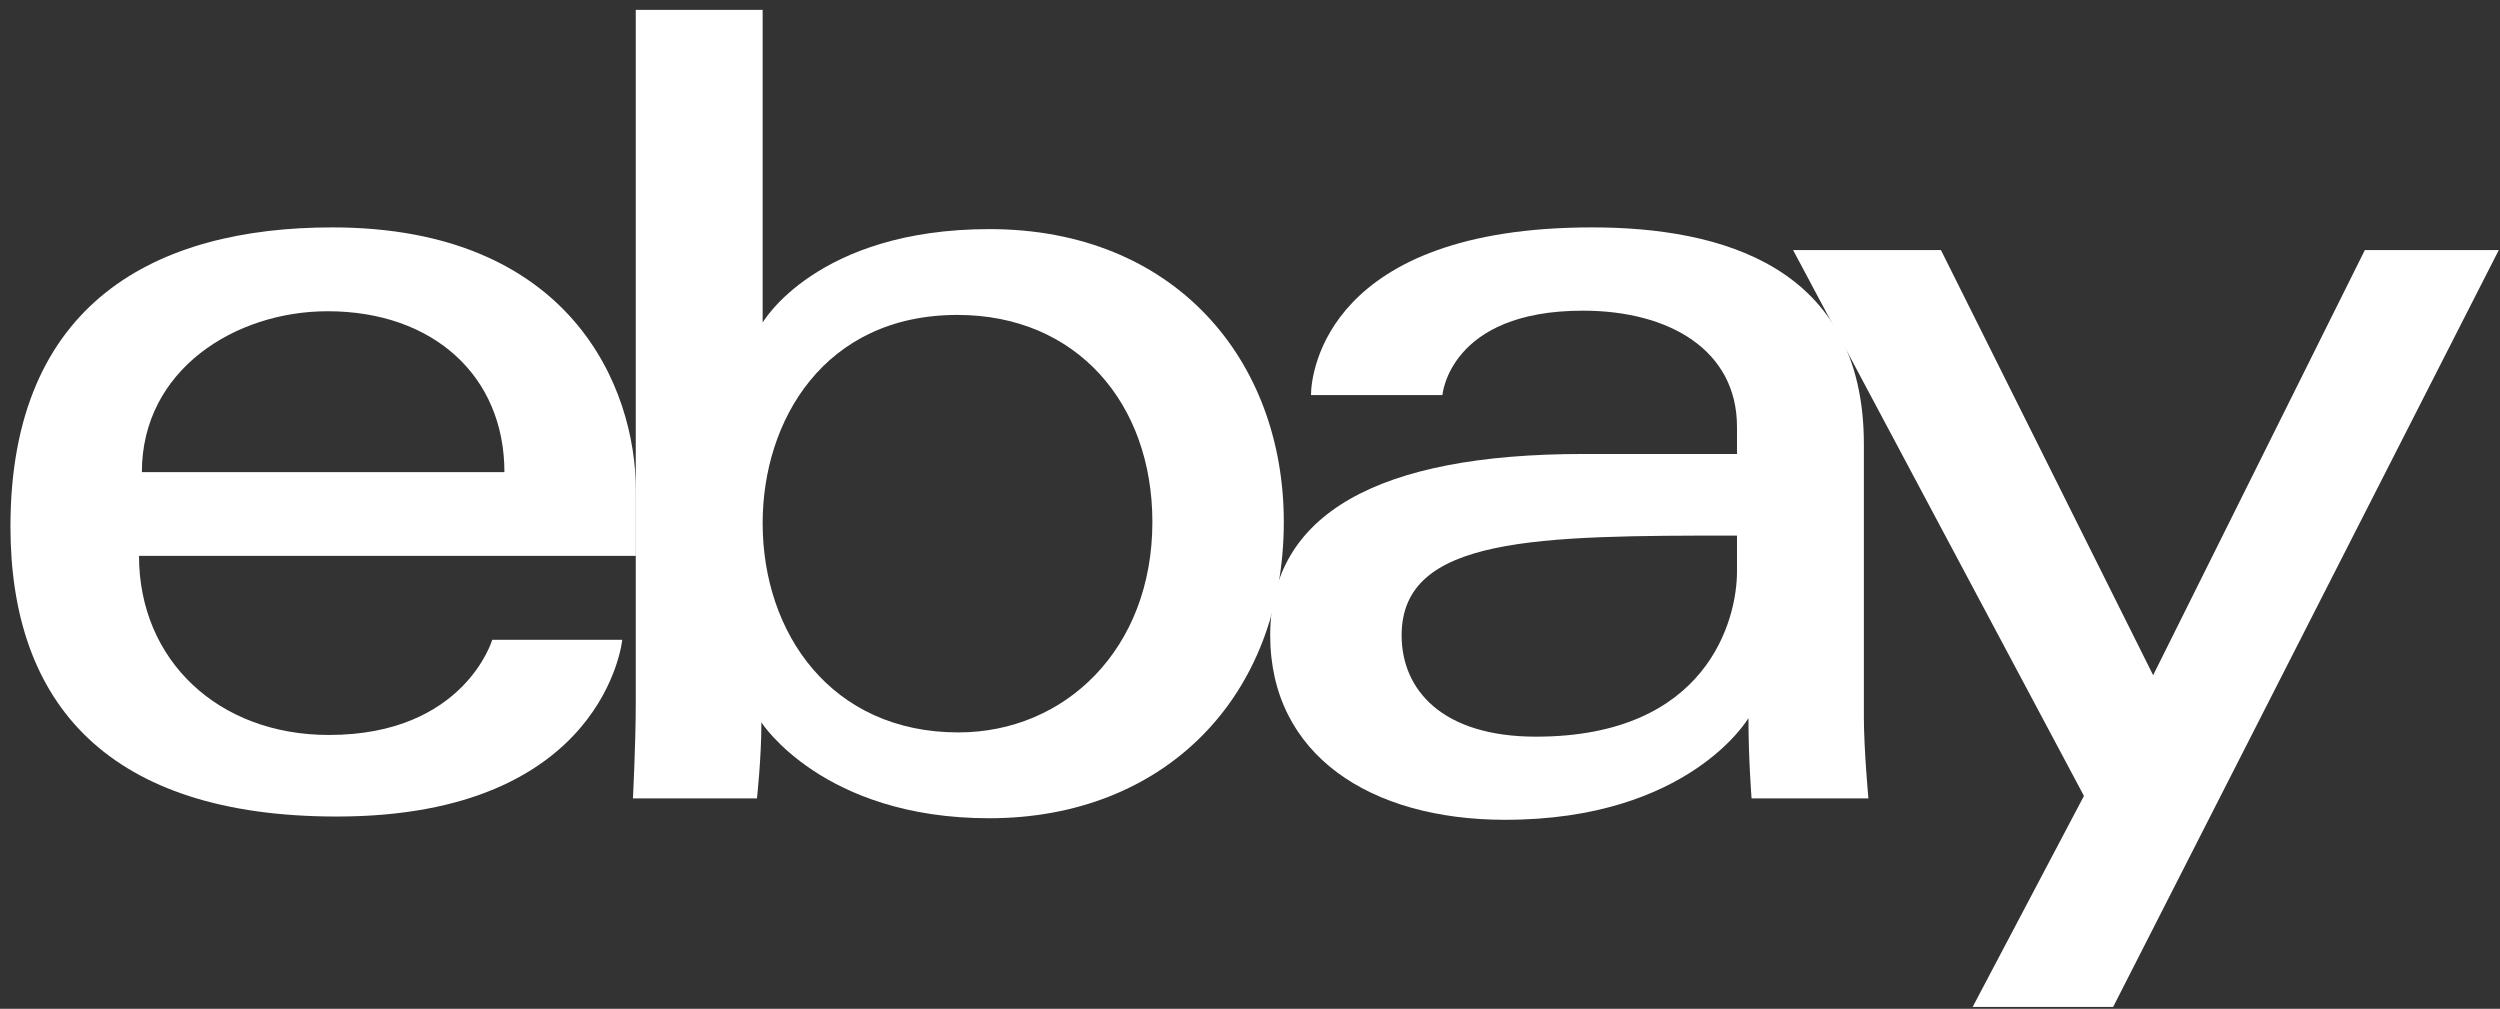 <svg width="171" height="69" viewBox="0 0 171 69" fill="none" xmlns="http://www.w3.org/2000/svg">
<rect x="0" y="0" width="171" height="69" fill="#333333" stroke="none"/>
<path d="M22.724 15.554C10.719 15.554 0.715 20.647 0.715 36.013C0.715 48.185 7.442 55.851 23.033 55.851C41.386 55.851 42.562 43.762 42.562 43.762H33.669C33.669 43.762 31.763 50.272 22.491 50.272C14.939 50.272 9.508 45.17 9.508 38.02H43.492V33.533C43.492 26.459 39.001 15.554 22.724 15.554ZM22.413 21.289C29.602 21.289 34.502 25.693 34.502 32.293H9.704C9.704 25.286 16.101 21.289 22.413 21.289Z" fill="white"/>
<path d="M43.486 0.676V48.135C43.486 50.829 43.293 54.611 43.293 54.611H51.775C51.775 54.611 52.079 51.895 52.079 49.412C52.079 49.412 56.27 55.968 67.664 55.968C79.662 55.968 87.812 47.638 87.812 35.703C87.812 24.6 80.326 15.671 67.683 15.671C55.844 15.671 52.165 22.064 52.165 22.064V0.676H43.486ZM65.494 21.541C73.642 21.541 78.823 27.588 78.823 35.703C78.823 44.405 72.839 50.097 65.552 50.097C56.856 50.097 52.165 43.308 52.165 35.781C52.165 28.767 56.374 21.541 65.494 21.541Z" fill="white"/>
<path d="M108.89 15.554C90.83 15.554 89.672 25.443 89.672 27.023H98.661C98.661 27.023 99.132 21.25 108.27 21.25C114.208 21.25 118.81 23.968 118.81 29.193V31.053H108.27C94.279 31.053 86.882 35.146 86.882 43.452C86.882 51.626 93.716 56.074 102.952 56.074C115.539 56.074 119.594 49.119 119.594 49.119C119.594 51.885 119.807 54.611 119.807 54.611H127.799C127.799 54.611 127.489 51.232 127.489 49.07V30.385C127.489 18.133 117.606 15.554 108.89 15.554ZM118.81 36.633V39.112C118.81 42.347 116.814 50.388 105.064 50.388C98.63 50.388 95.871 47.177 95.871 43.452C95.871 36.676 105.161 36.633 118.81 36.633Z" fill="white"/>
<path d="M122.648 17.106H132.761L147.275 46.183L161.755 17.106H170.916L144.54 68.872H134.931L142.542 54.441L122.648 17.106Z" fill="white"/>
</svg>

